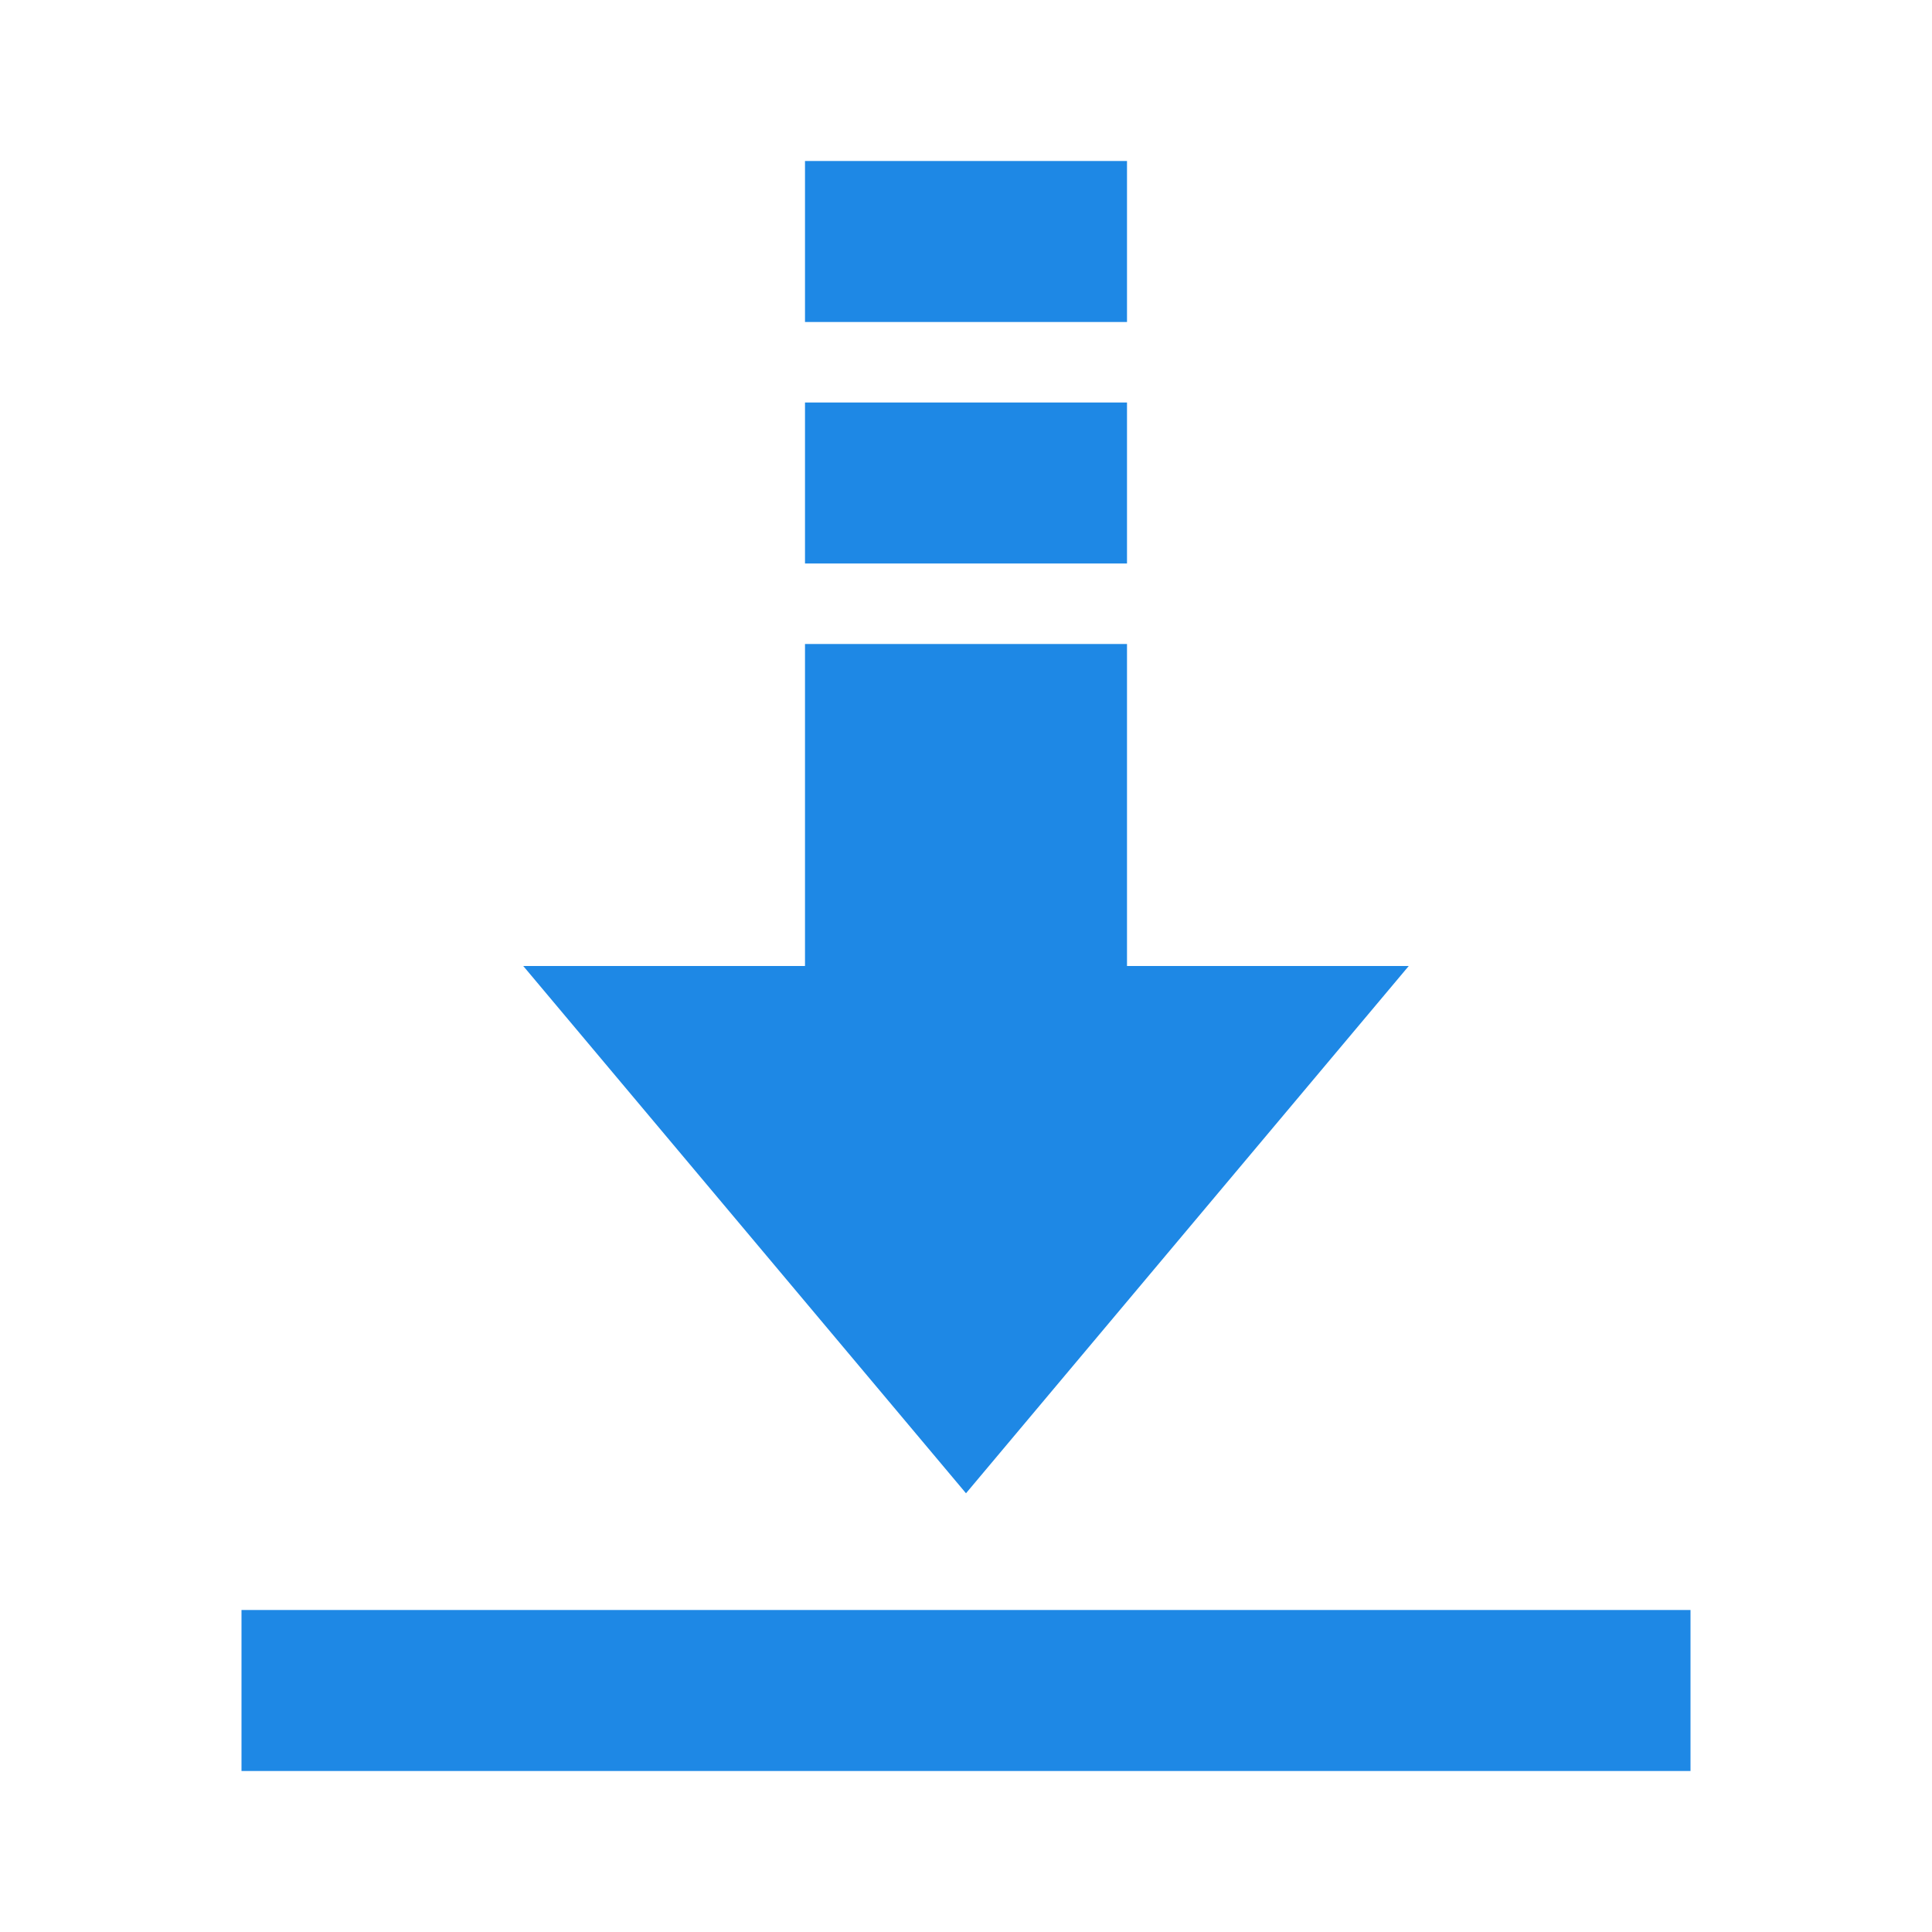 <svg version="1" xmlns="http://www.w3.org/2000/svg" viewBox="0 0 48 48" width="144px" height="144px">
    <g fill="#1E88E5">
        <polygon points="24,37.1 13,24 35,24"/>
        <rect x="20" y="4" width="8" height="4"/>
        <rect x="20" y="10" width="8" height="4"/>
        <rect x="20" y="16" width="8" height="11"/>
        <rect x="6" y="40" width="36" height="4"/>
    </g>
</svg>